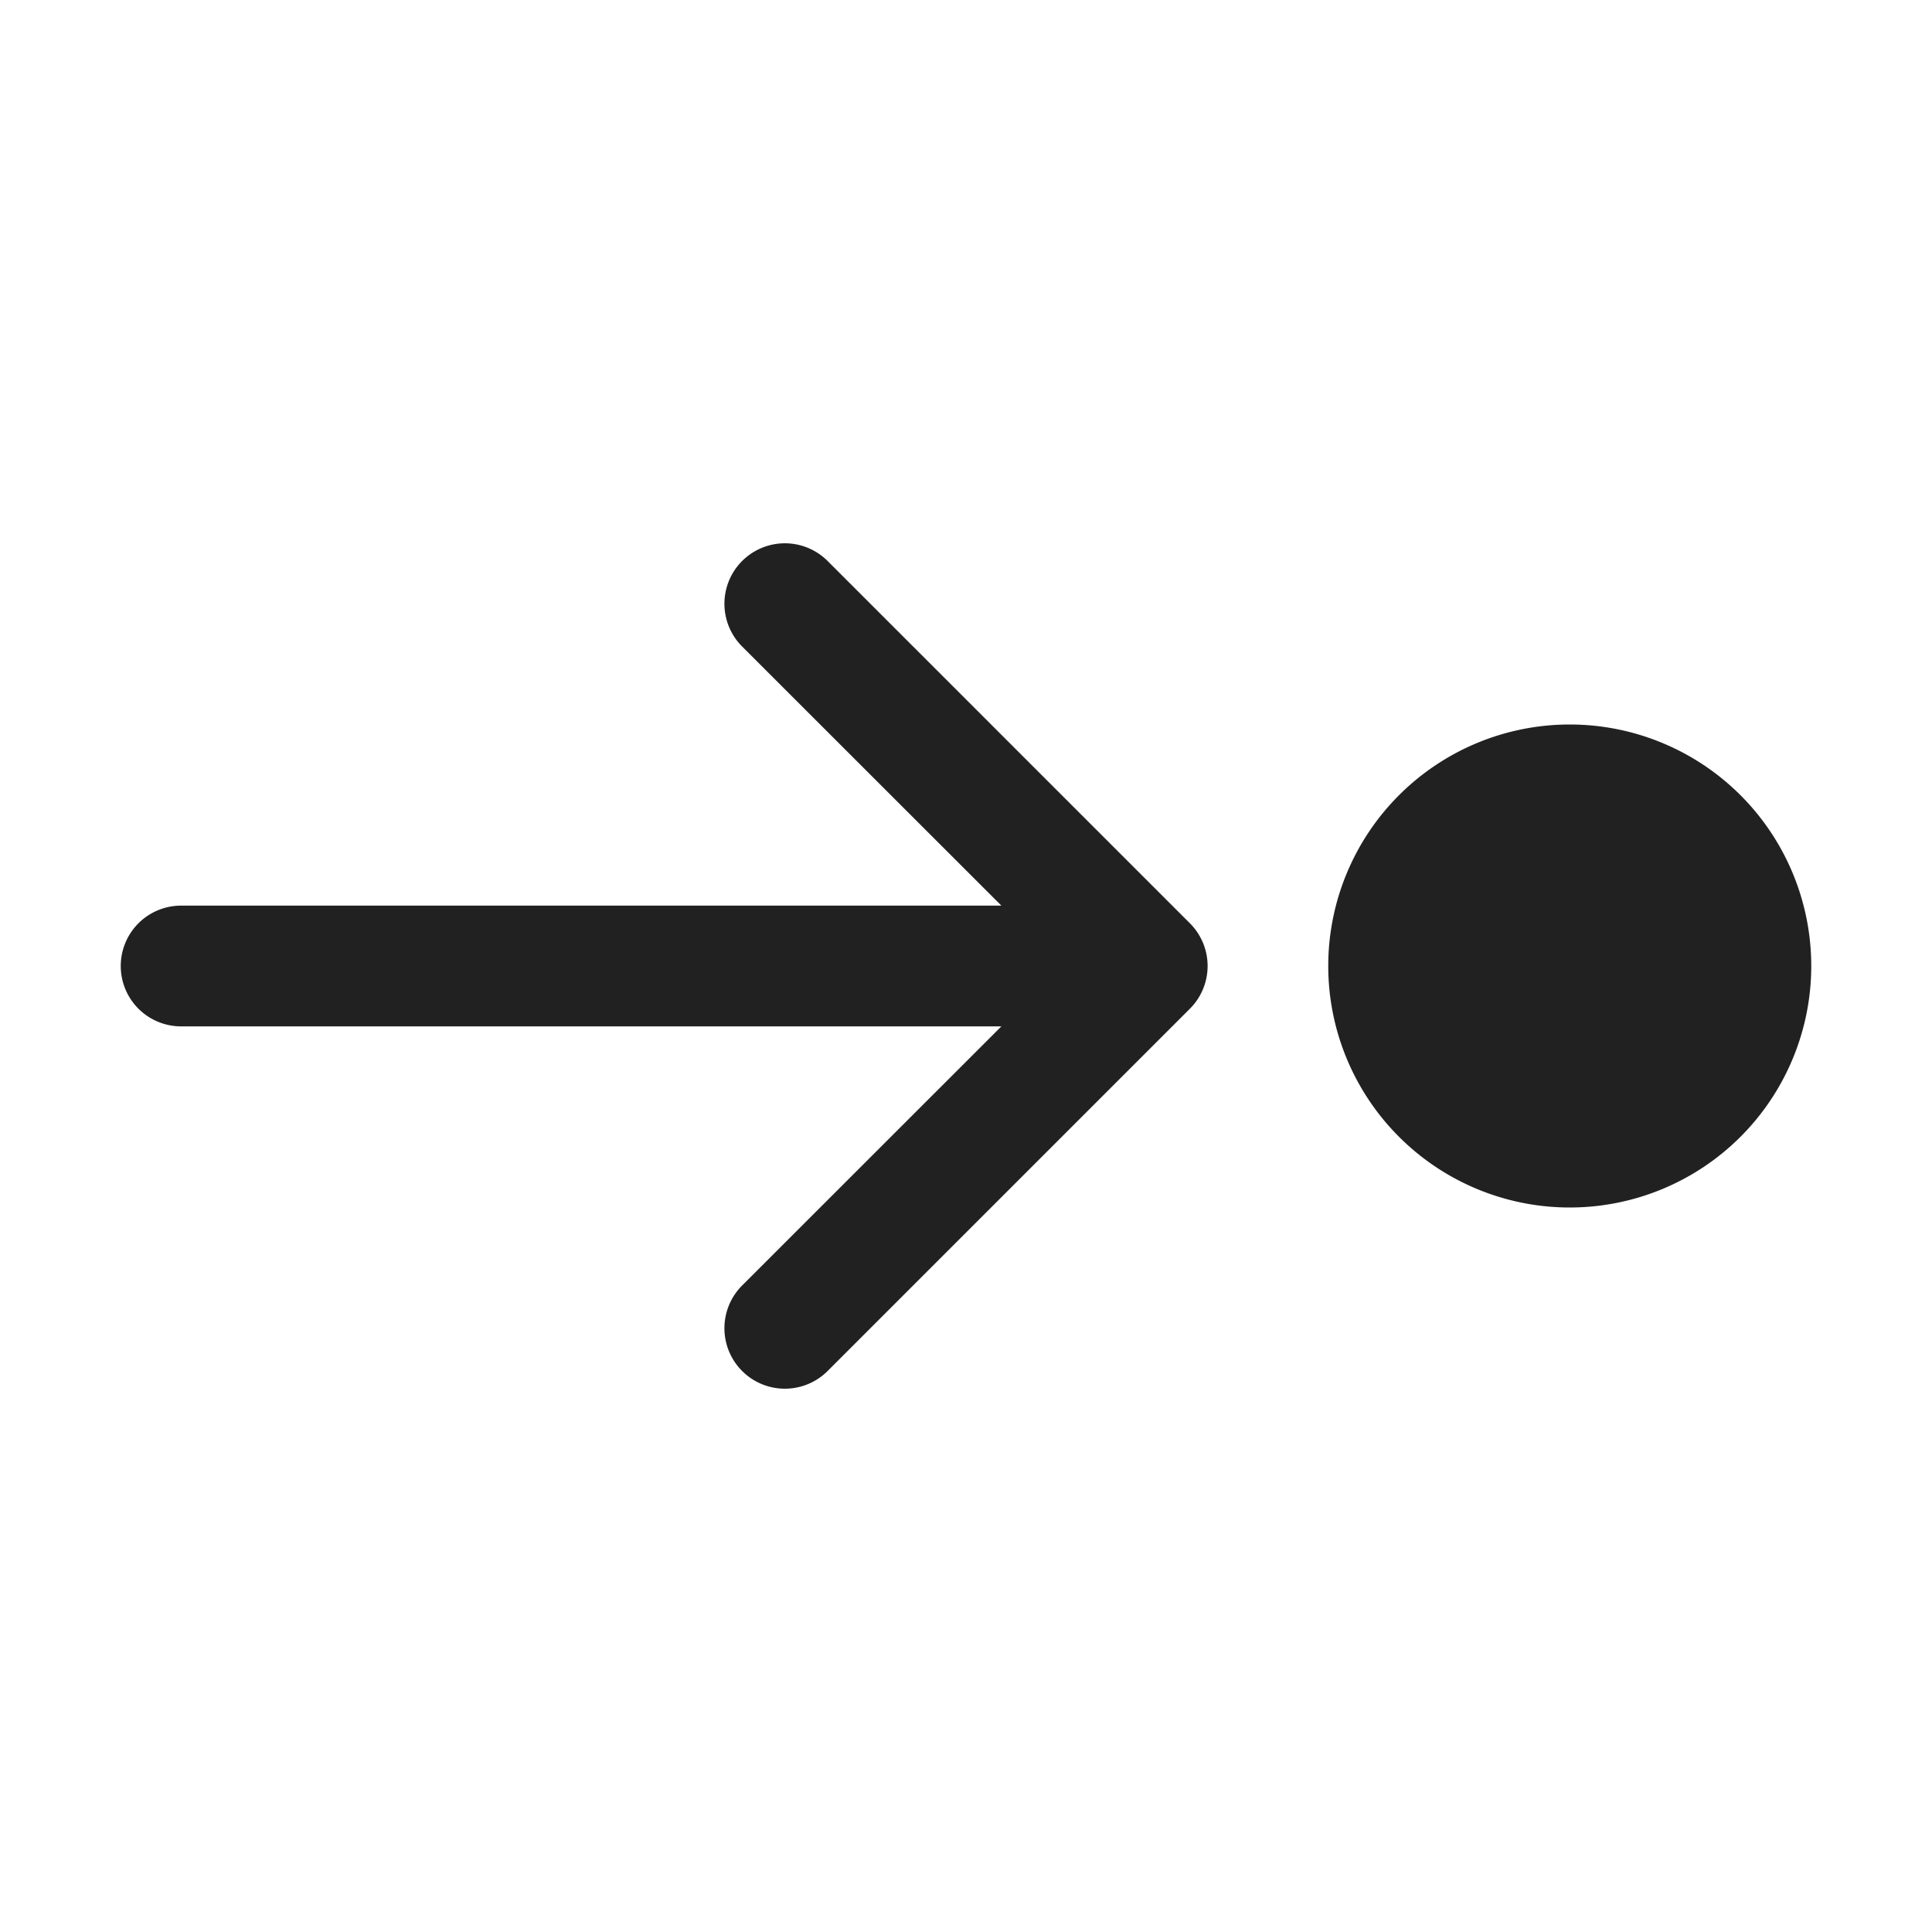 <svg viewBox="0 0 16 16" fill="none" xmlns="http://www.w3.org/2000/svg" height="1em" width="1em">
  <path d="M8.293 8.5H1.5a.5.5 0 0 1 0-1h6.793L6.146 5.354a.5.5 0 1 1 .708-.708l3 3a.5.5 0 0 1 0 .708l-3 3a.5.5 0 0 1-.708-.708L8.293 8.5ZM15 8a2 2 0 1 0-4 0 2 2 0 0 0 4 0Z" fill="#212121"/>
</svg>
